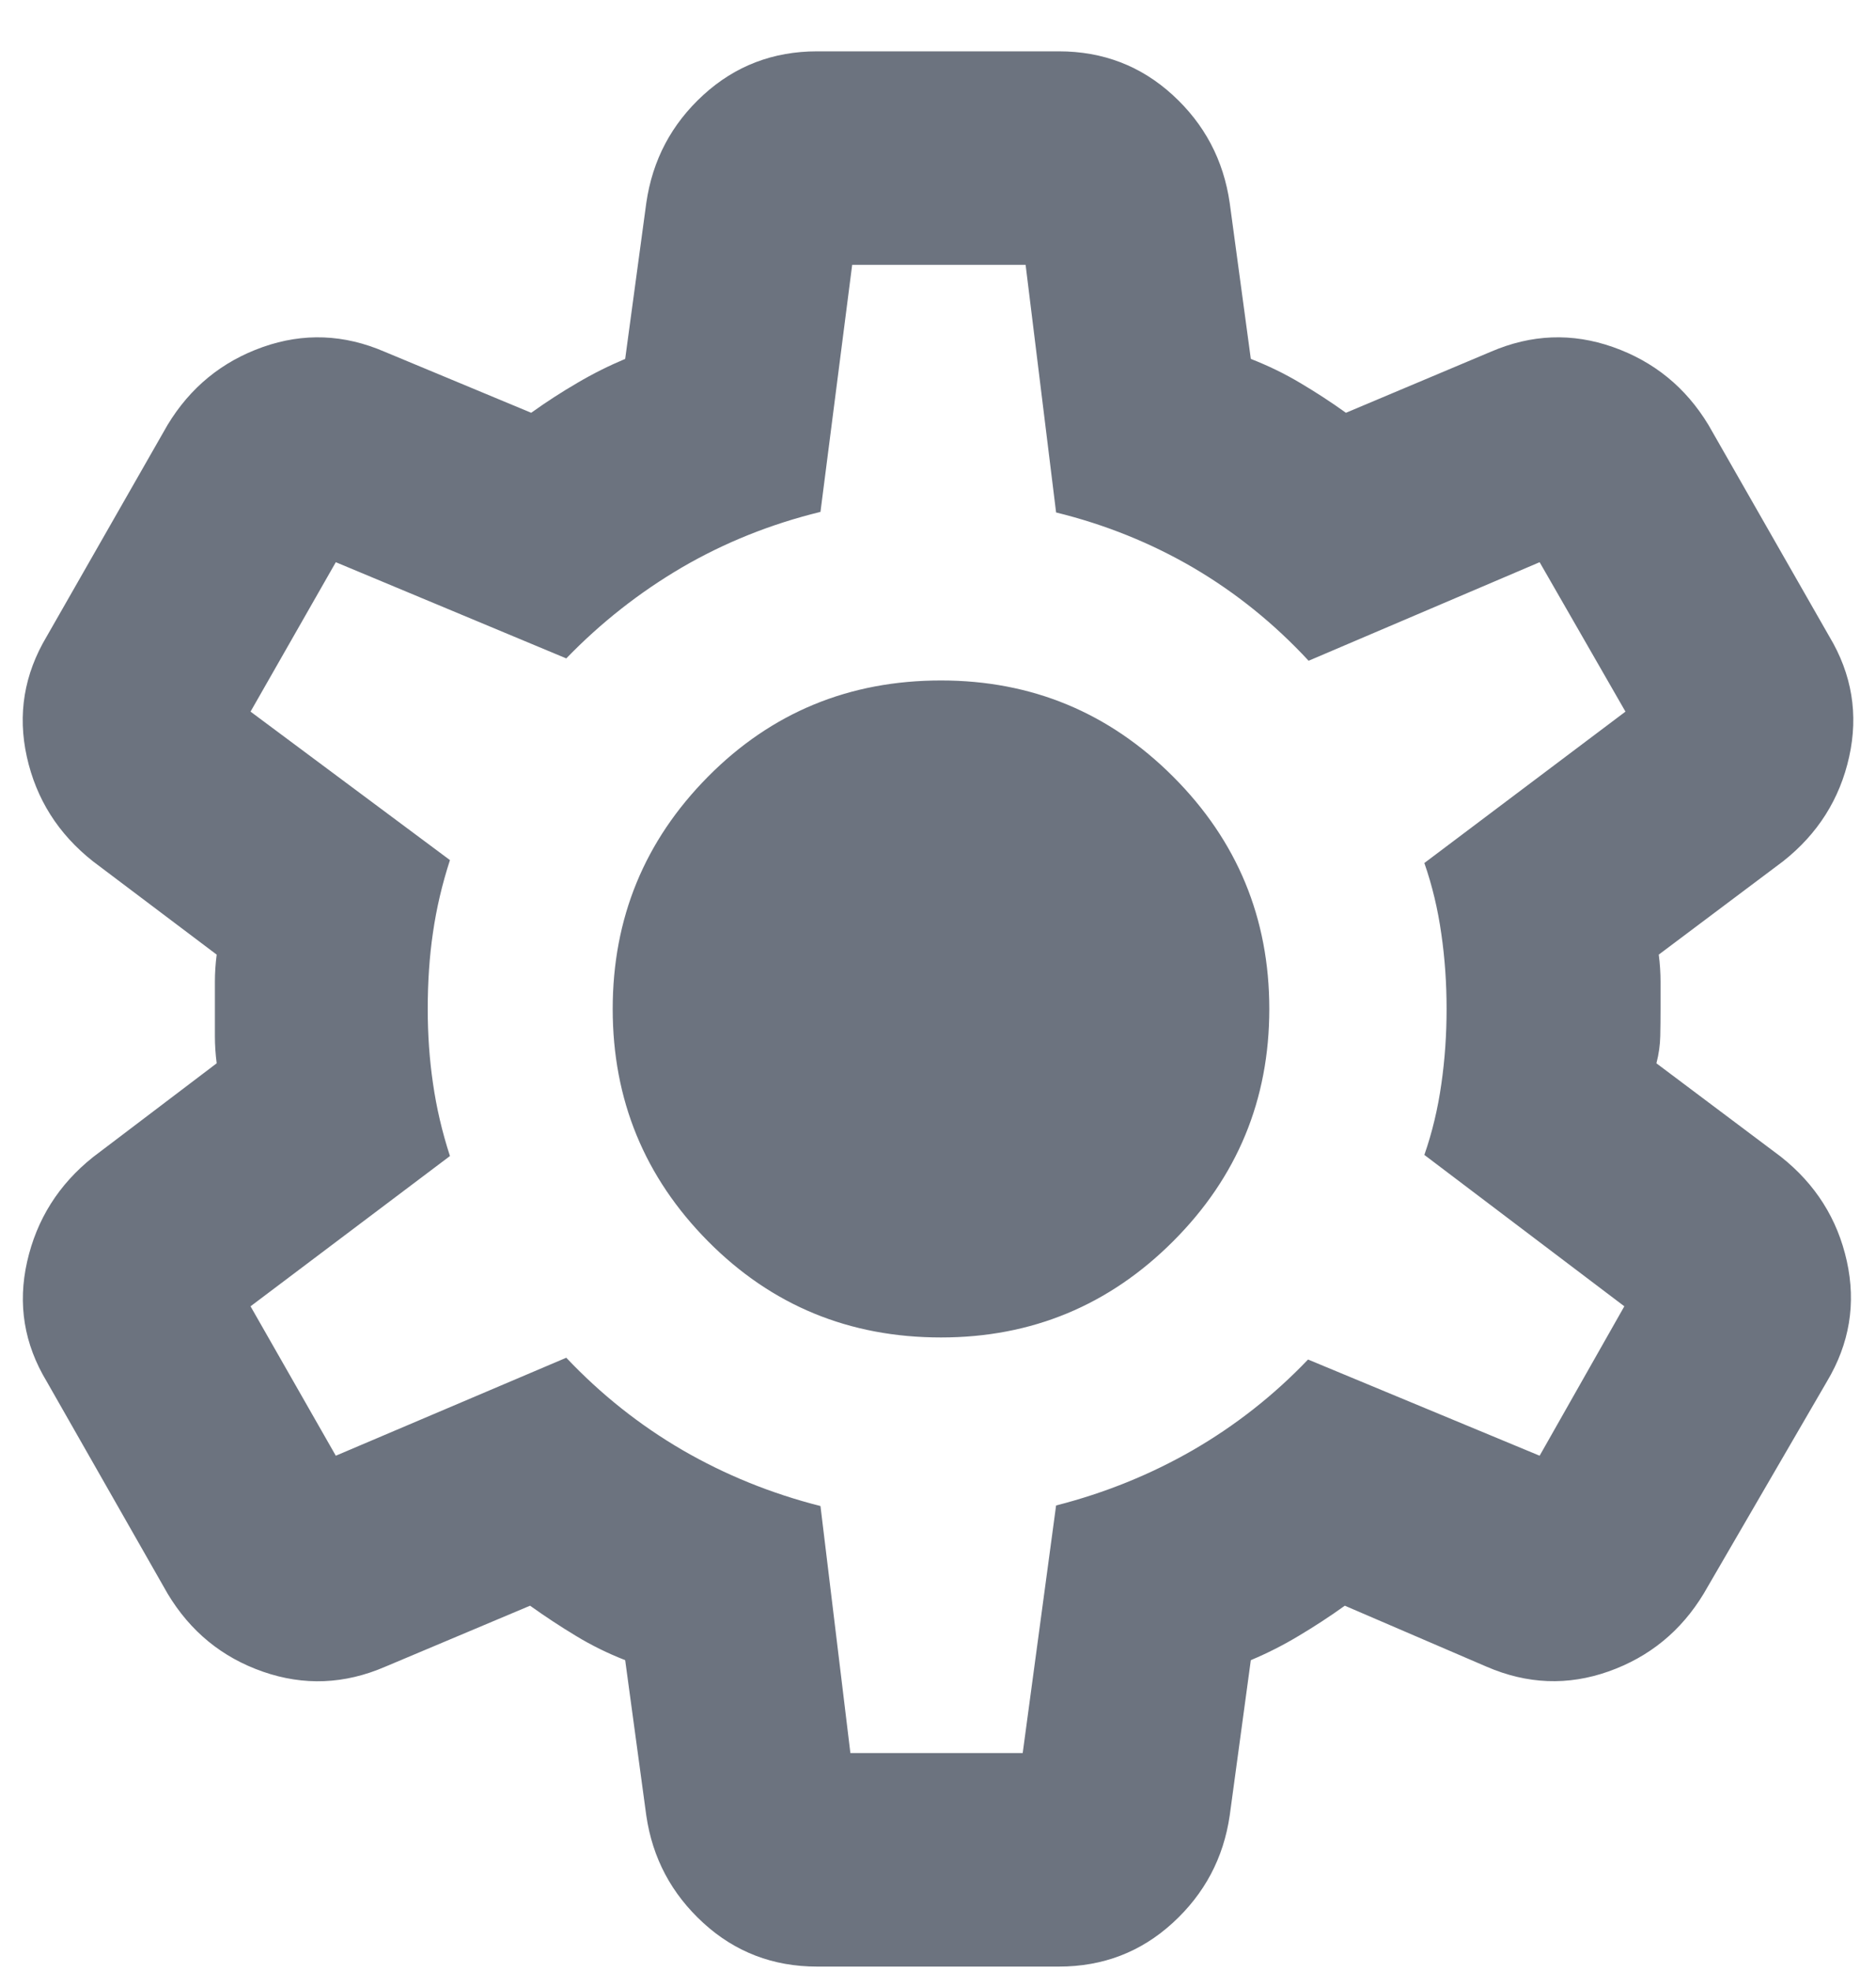 <svg width="20" height="21" viewBox="0 0 20 21" fill="none" xmlns="http://www.w3.org/2000/svg">
<path d="M8.711 20.953C8.242 20.953 7.837 20.798 7.498 20.488C7.159 20.178 6.956 19.797 6.89 19.343L6.665 17.688C6.48 17.616 6.305 17.53 6.139 17.429C5.973 17.329 5.811 17.222 5.651 17.108L4.107 17.758C3.674 17.945 3.24 17.963 2.803 17.811C2.367 17.659 2.028 17.382 1.786 16.978L0.498 14.719C0.257 14.32 0.187 13.895 0.289 13.443C0.391 12.992 0.625 12.621 0.991 12.329L2.31 11.329C2.297 11.229 2.291 11.132 2.291 11.04V10.46C2.291 10.368 2.297 10.271 2.31 10.171L0.991 9.177C0.621 8.885 0.386 8.514 0.286 8.063C0.186 7.612 0.257 7.184 0.498 6.781L1.786 4.528C2.028 4.128 2.366 3.852 2.8 3.698C3.235 3.544 3.668 3.561 4.101 3.748L5.663 4.398C5.822 4.284 5.986 4.178 6.154 4.08C6.322 3.981 6.493 3.896 6.665 3.824L6.89 2.163C6.956 1.705 7.159 1.322 7.498 1.012C7.837 0.702 8.242 0.547 8.711 0.547H11.289C11.758 0.547 12.163 0.702 12.502 1.012C12.841 1.322 13.044 1.705 13.11 2.163L13.335 3.824C13.52 3.896 13.695 3.981 13.861 4.08C14.027 4.178 14.19 4.284 14.349 4.398L15.893 3.748C16.326 3.561 16.76 3.544 17.197 3.698C17.633 3.852 17.972 4.128 18.214 4.528L19.502 6.781C19.744 7.184 19.814 7.612 19.714 8.063C19.614 8.514 19.379 8.885 19.009 9.177L17.684 10.171C17.697 10.271 17.703 10.368 17.703 10.46V10.75C17.703 10.851 17.702 10.947 17.7 11.04C17.698 11.132 17.685 11.229 17.659 11.329L18.984 12.323C19.354 12.615 19.589 12.986 19.689 13.437C19.789 13.889 19.718 14.316 19.477 14.719L18.164 16.978C17.922 17.378 17.584 17.654 17.15 17.808C16.715 17.962 16.282 17.945 15.849 17.758L14.337 17.108C14.178 17.222 14.014 17.329 13.846 17.429C13.678 17.53 13.507 17.616 13.335 17.688L13.11 19.343C13.044 19.797 12.841 20.178 12.502 20.488C12.163 20.798 11.758 20.953 11.289 20.953L8.711 20.953ZM9.066 18.678H10.903L11.259 16.04C11.78 15.907 12.266 15.71 12.718 15.45C13.169 15.189 13.579 14.868 13.945 14.485L16.414 15.51L17.317 13.918L15.185 12.305C15.269 12.064 15.329 11.812 15.366 11.55C15.404 11.287 15.422 11.021 15.422 10.75C15.422 10.479 15.404 10.213 15.366 9.951C15.329 9.688 15.269 9.436 15.185 9.195L17.329 7.582L16.414 5.99L13.951 7.04C13.584 6.644 13.175 6.315 12.724 6.05C12.272 5.786 11.784 5.589 11.259 5.46L10.934 2.822H9.085L8.747 5.454C8.218 5.583 7.727 5.78 7.273 6.044C6.82 6.309 6.408 6.632 6.037 7.015L3.58 5.99L2.671 7.582L4.797 9.164C4.713 9.422 4.653 9.679 4.616 9.935C4.578 10.191 4.56 10.463 4.56 10.75C4.56 11.021 4.578 11.285 4.616 11.543C4.653 11.801 4.713 12.059 4.797 12.317L2.671 13.918L3.58 15.51L6.037 14.466C6.408 14.858 6.821 15.185 7.276 15.45C7.732 15.714 8.222 15.913 8.747 16.046L9.066 18.678ZM10.032 14.25C10.999 14.25 11.824 13.908 12.507 13.225C13.19 12.542 13.532 11.717 13.532 10.75C13.532 9.783 13.19 8.958 12.507 8.275C11.824 7.592 10.999 7.25 10.032 7.25C9.053 7.25 8.225 7.592 7.548 8.275C6.871 8.958 6.532 9.783 6.532 10.75C6.532 11.717 6.871 12.542 7.548 13.225C8.225 13.908 9.053 14.25 10.032 14.25Z" fill="#6C737F"/>
</svg>
